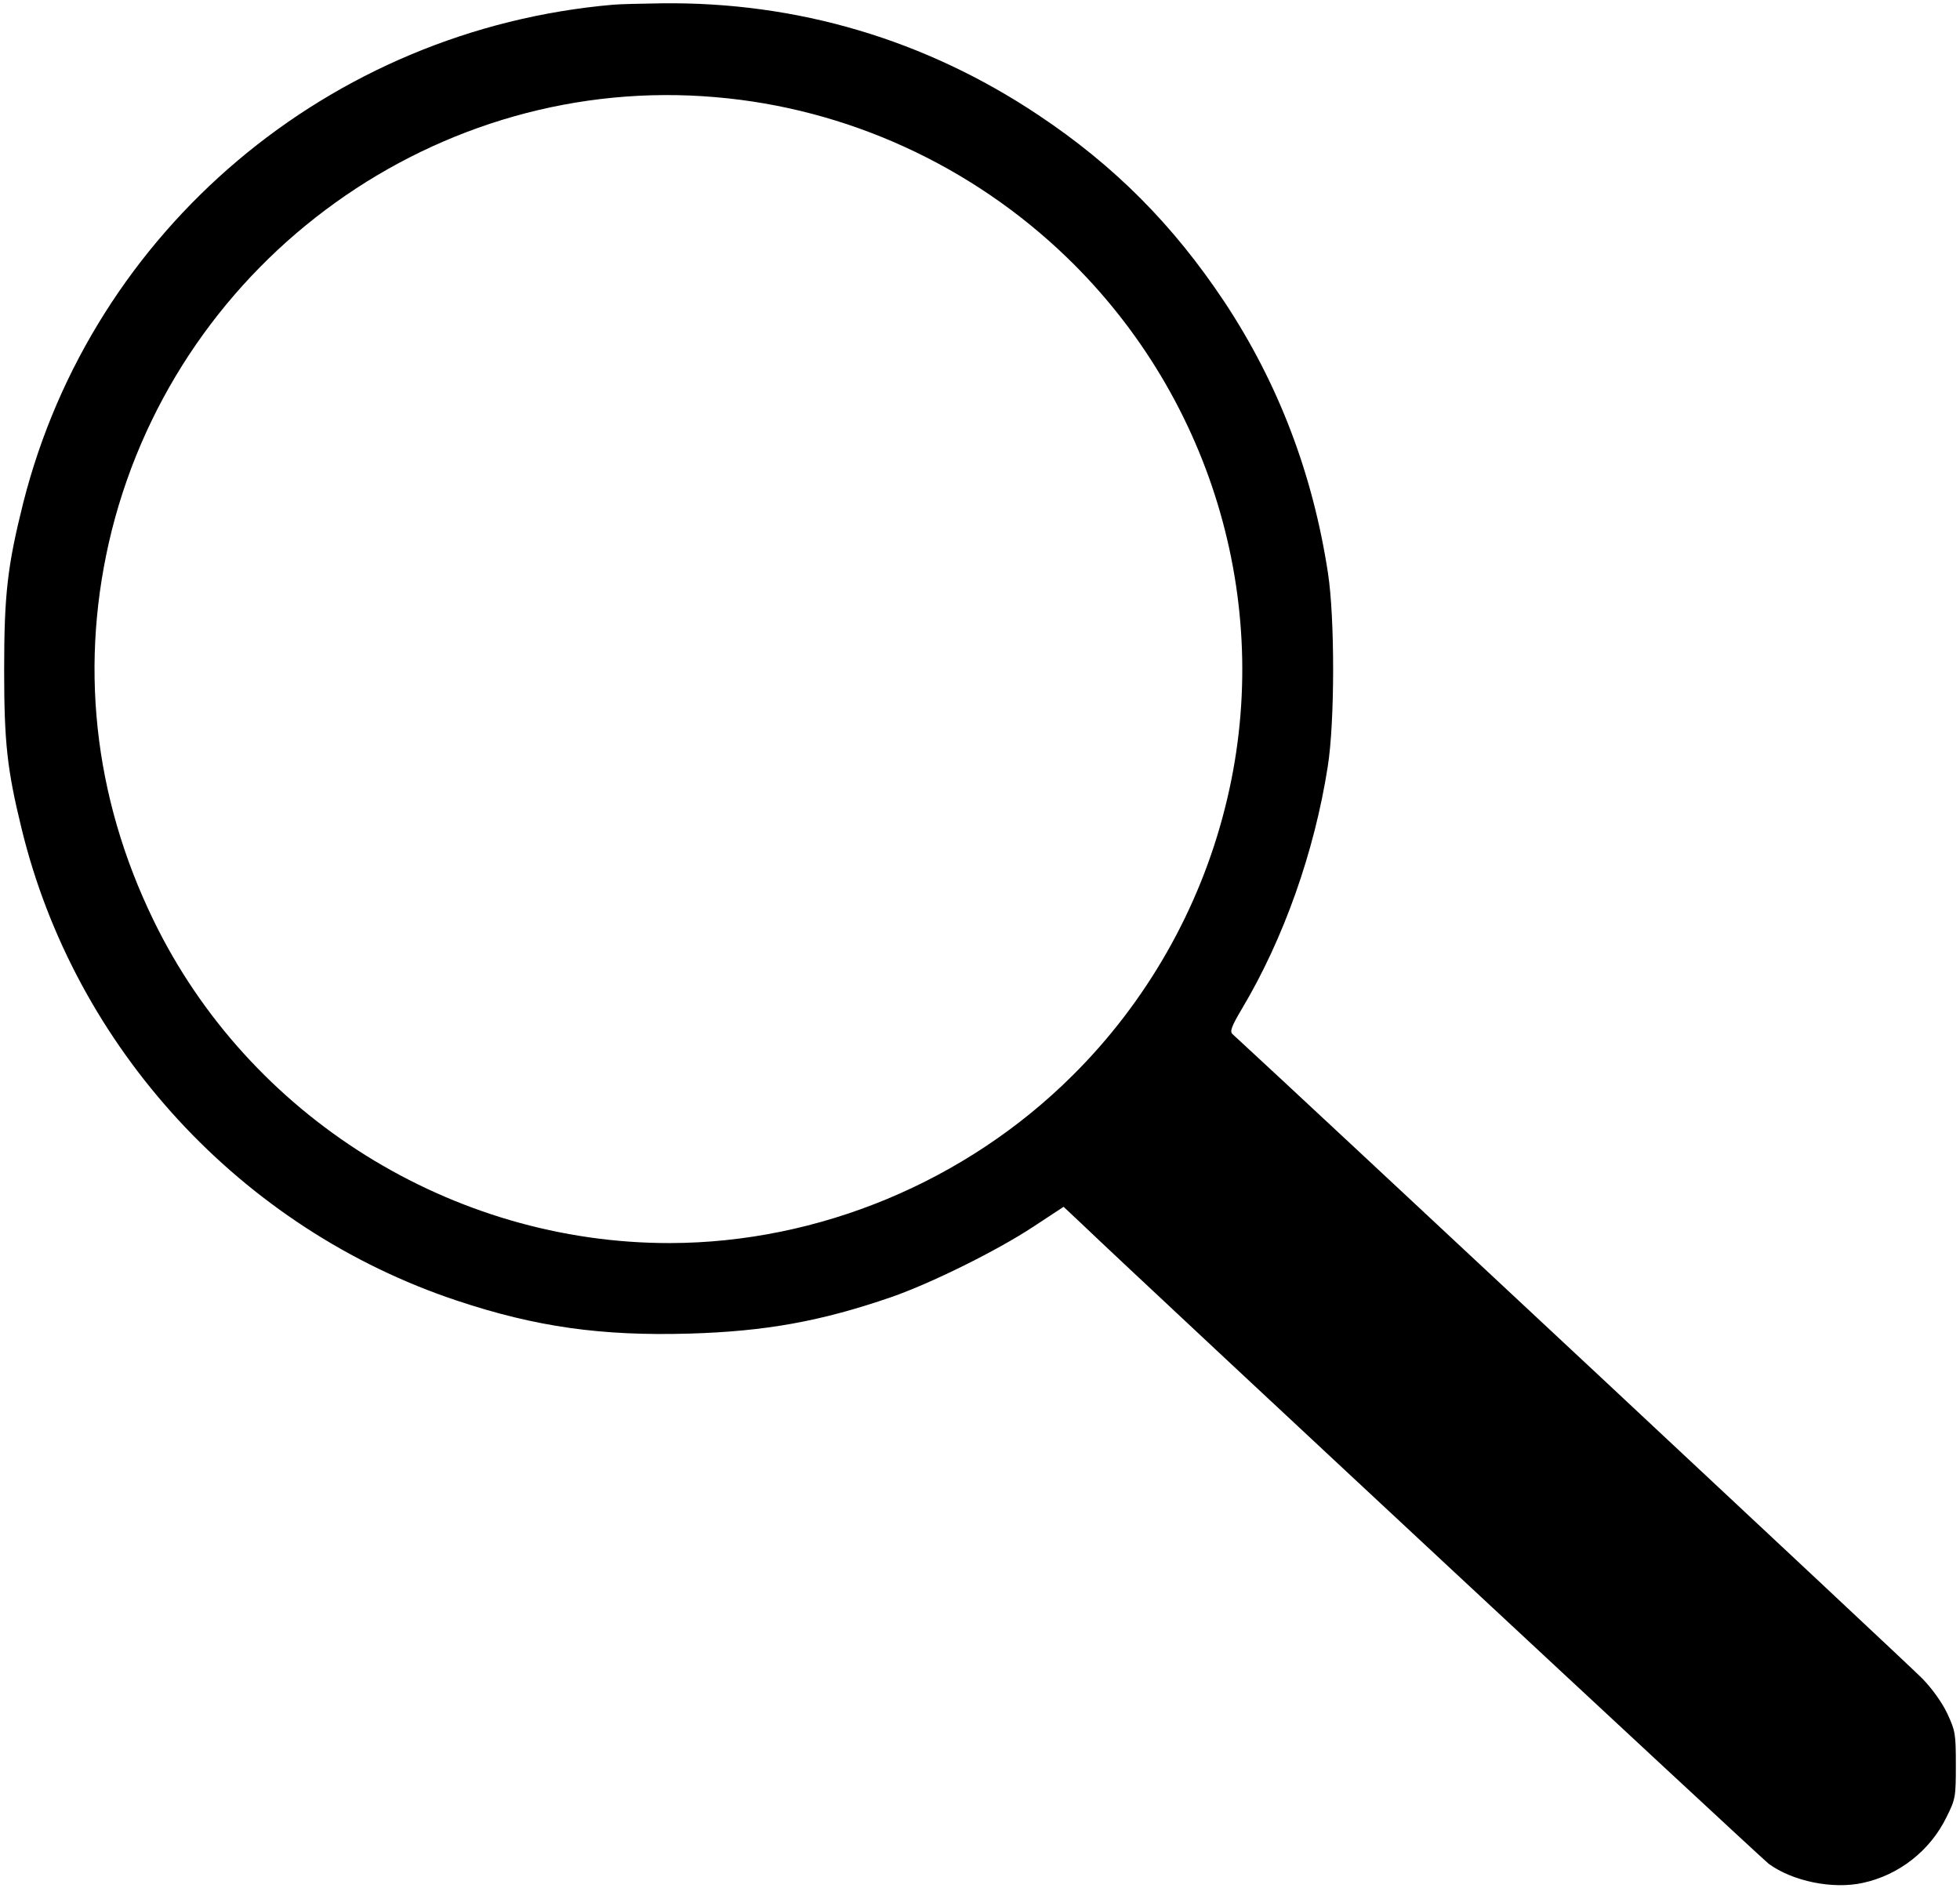 <?xml version="1.0" standalone="no"?>
<!DOCTYPE svg PUBLIC "-//W3C//DTD SVG 20010904//EN"
 "http://www.w3.org/TR/2001/REC-SVG-20010904/DTD/svg10.dtd">
<svg version="1.0" xmlns="http://www.w3.org/2000/svg"
 width="708pt" height="682pt" viewBox="0 0 708 682"
 preserveAspectRatio="xMidYMid meet">
<g transform="translate(0,682) scale(0.1,-0.1)"
fill="#000000" stroke="none">
<path d="M2215 6803 c-1025 -89 -1881 -812 -2131 -1799 -57 -228 -69 -330 -69
-604 0 -262 11 -360 62 -569 192 -796 795 -1450 1574 -1709 285 -95 521 -128
838 -119 275 8 476 44 731 132 141 49 381 167 514 255 l108 71 67 -63 c235
-225 2451 -2288 2480 -2310 86 -63 231 -93 340 -69 130 28 243 116 302 237 33
66 34 73 34 189 0 114 -2 123 -31 186 -19 40 -55 90 -90 126 -41 43 -2279
2133 -2492 2328 -10 9 -4 27 34 91 151 253 262 567 310 874 26 161 26 538 1
700 -55 360 -180 687 -375 981 -185 278 -397 491 -672 674 -408 272 -870 409
-1360 403 -74 -1 -153 -3 -175 -5z m370 -334 c474 -40 924 -246 1269 -579 533
-515 752 -1276 571 -1988 -92 -366 -284 -702 -551 -967 -385 -383 -916 -604
-1454 -605 -787 -1 -1521 457 -1865 1165 -219 450 -270 934 -151 1410 248 983
1179 1651 2181 1564z"/>
</g>
</svg>
